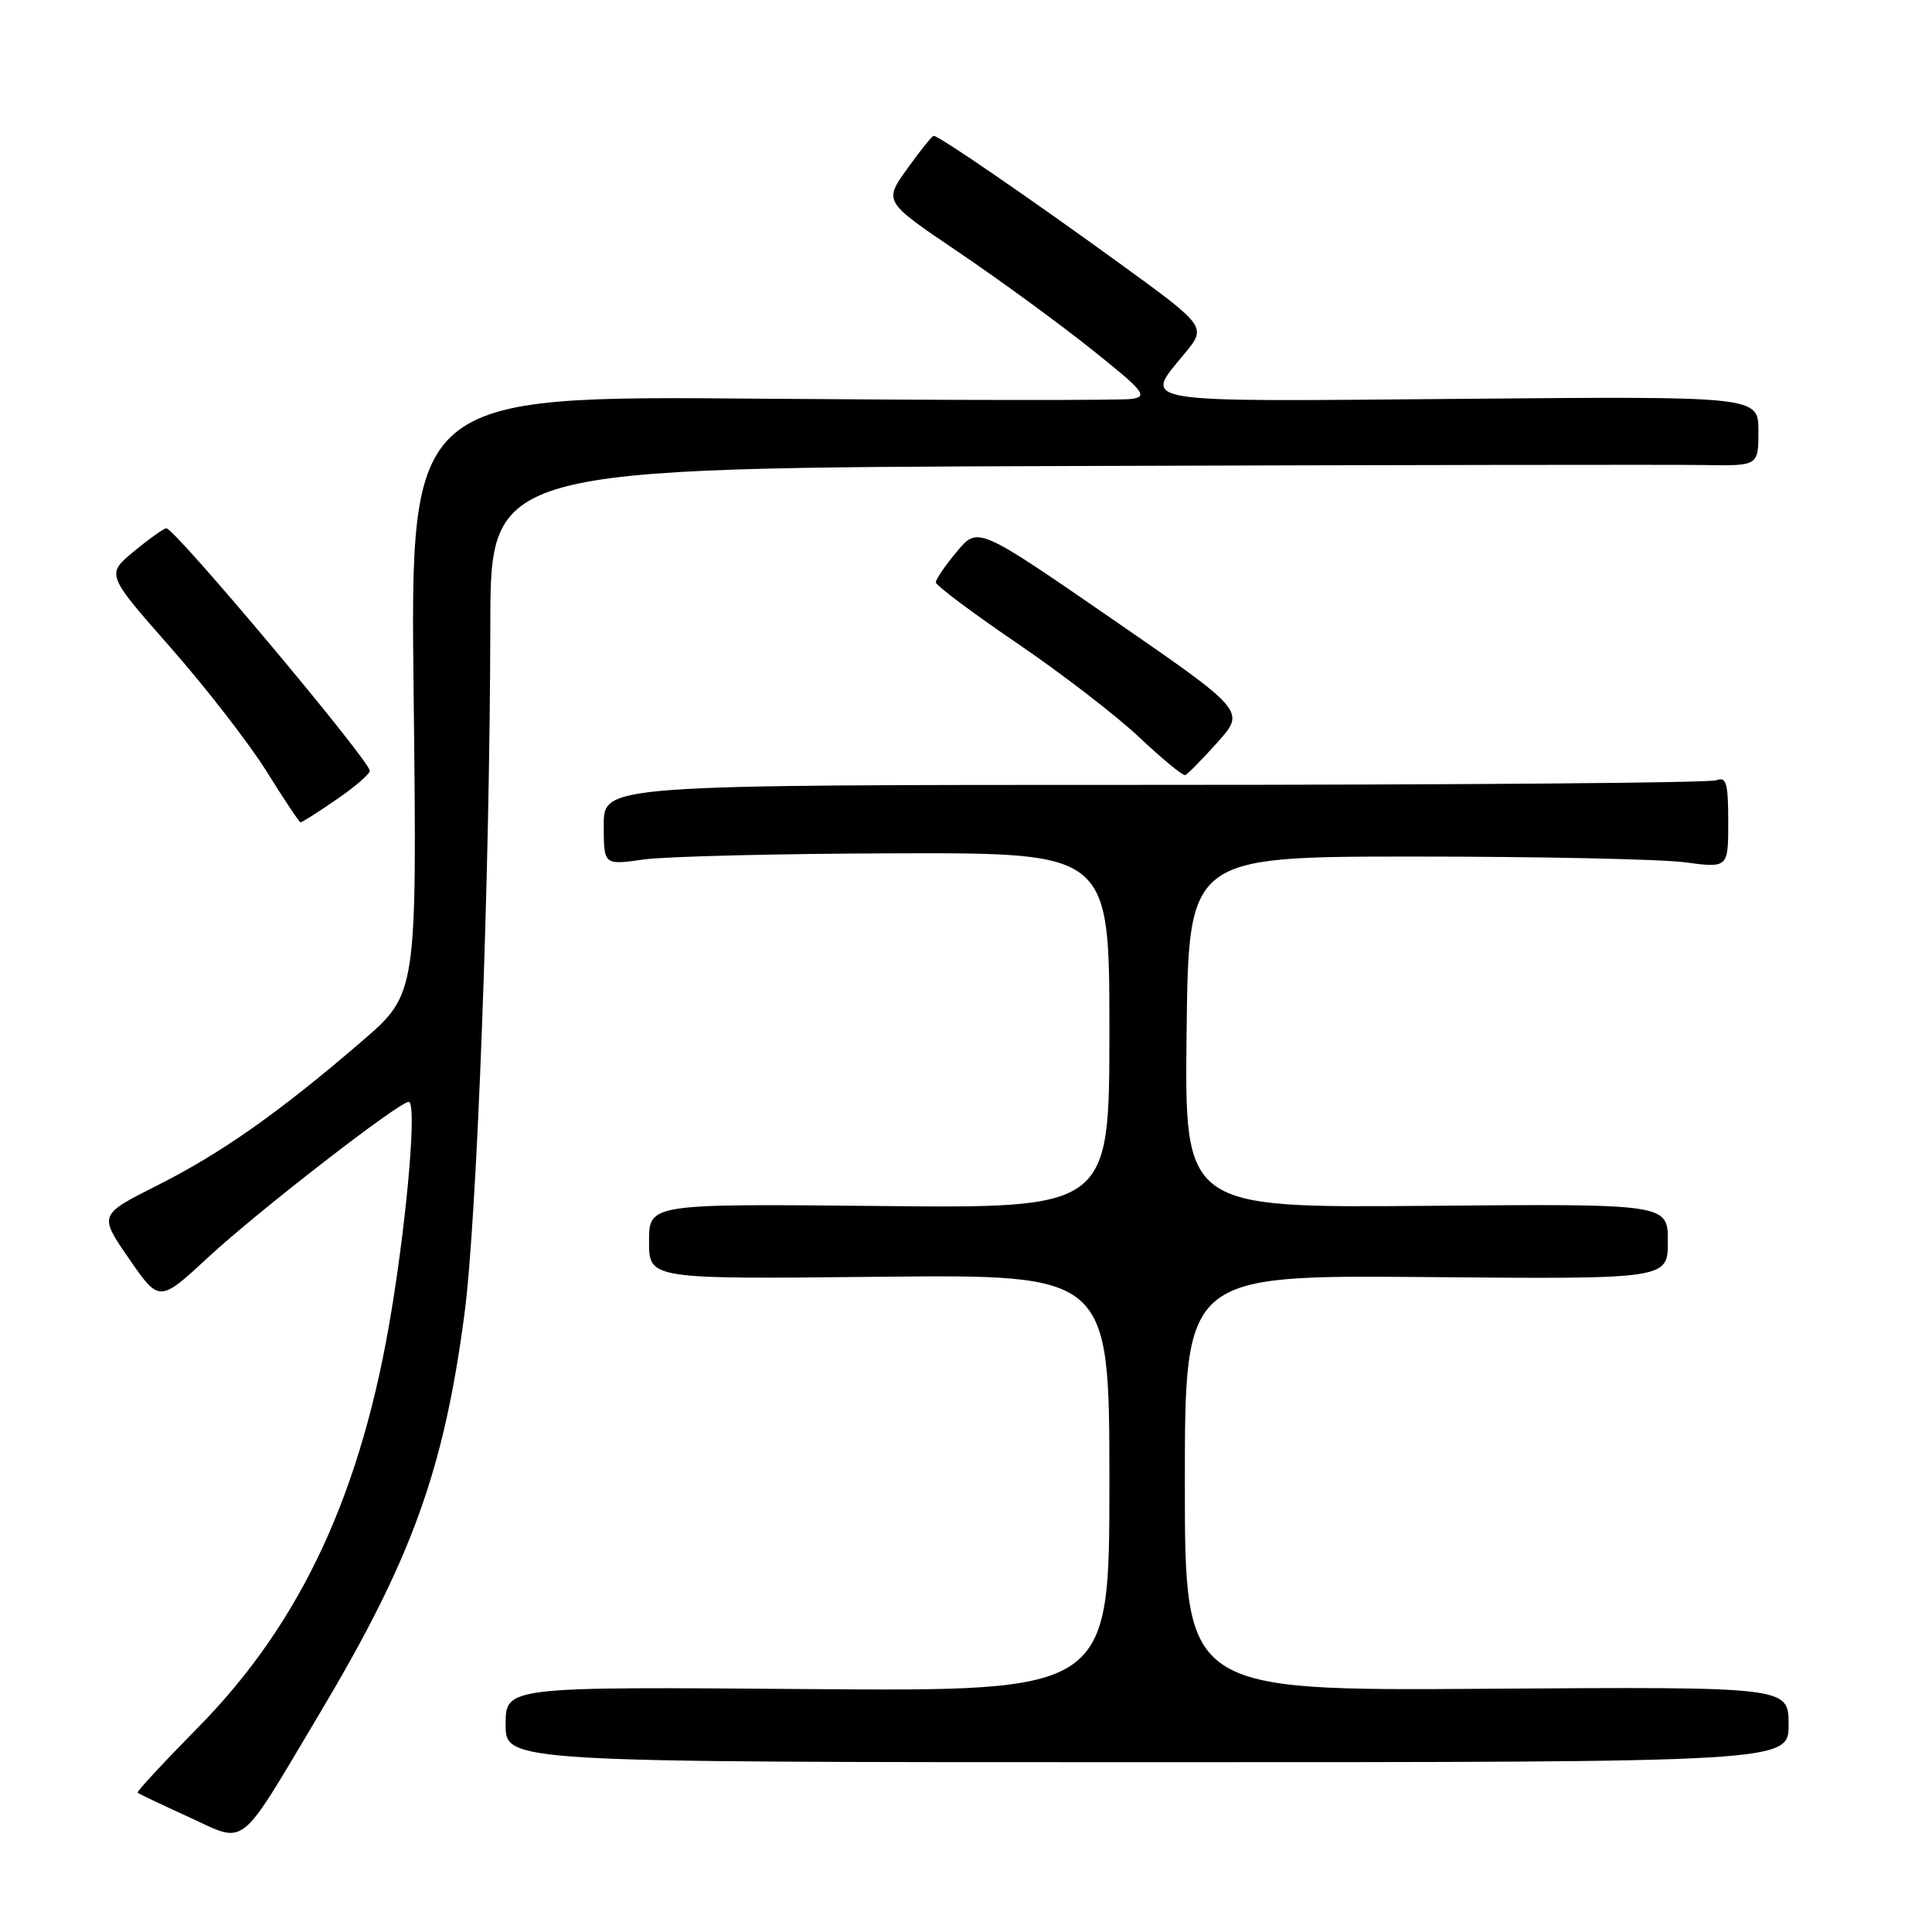 <?xml version="1.0" encoding="UTF-8" standalone="no"?>
<!DOCTYPE svg PUBLIC "-//W3C//DTD SVG 1.1//EN" "http://www.w3.org/Graphics/SVG/1.1/DTD/svg11.dtd" >
<svg xmlns="http://www.w3.org/2000/svg" xmlns:xlink="http://www.w3.org/1999/xlink" version="1.1" viewBox="0 0 256 256">
 <g >
 <path fill="currentColor"
d=" M 42.38 227.00 C 54.54 206.61 58.79 194.89 61.54 174.14 C 63.21 161.54 64.92 116.01 64.97 82.75 C 65.00 62.00 65.00 62.00 141.75 61.75 C 183.96 61.61 221.76 61.55 225.75 61.62 C 233.00 61.74 233.00 61.74 233.00 57.12 C 233.00 52.50 233.00 52.50 193.50 52.85 C 149.81 53.23 151.49 53.50 156.95 46.87 C 159.91 43.29 159.91 43.29 148.20 34.79 C 136.25 26.12 124.42 18.00 123.72 18.00 C 123.51 18.00 121.93 19.96 120.22 22.35 C 117.09 26.70 117.09 26.70 126.88 33.32 C 132.27 36.96 140.22 42.77 144.55 46.22 C 151.59 51.83 152.16 52.54 149.96 52.86 C 148.61 53.06 126.54 53.04 100.93 52.83 C 54.35 52.43 54.35 52.43 54.81 92.06 C 55.26 131.68 55.26 131.68 47.94 137.98 C 36.96 147.43 29.35 152.79 20.79 157.10 C 13.09 160.98 13.09 160.98 17.10 166.79 C 21.11 172.60 21.11 172.60 27.64 166.55 C 34.21 160.47 52.88 146.00 54.16 146.00 C 55.22 146.00 54.06 160.23 51.91 173.46 C 47.99 197.64 39.96 214.98 26.24 228.90 C 21.69 233.52 18.08 237.41 18.23 237.54 C 18.38 237.68 21.42 239.13 25.00 240.76 C 32.79 244.32 31.40 245.42 42.38 227.00 Z  M 237.00 228.50 C 237.00 223.50 237.00 223.50 197.00 223.77 C 157.00 224.04 157.00 224.04 157.00 196.50 C 157.00 168.95 157.00 168.95 189.00 169.22 C 221.00 169.50 221.00 169.50 221.00 164.50 C 221.00 159.50 221.00 159.50 188.98 159.78 C 156.96 160.05 156.96 160.05 157.23 136.78 C 157.50 113.50 157.50 113.50 187.50 113.50 C 204.00 113.50 220.09 113.84 223.25 114.26 C 229.00 115.02 229.00 115.02 229.00 108.90 C 229.00 103.74 228.75 102.88 227.42 103.39 C 226.55 103.73 193.02 104.00 152.92 104.00 C 80.00 104.00 80.00 104.00 80.00 109.32 C 80.00 114.64 80.00 114.64 85.25 113.89 C 88.14 113.48 103.21 113.11 118.75 113.07 C 147.00 113.00 147.00 113.00 147.00 136.55 C 147.00 160.11 147.00 160.11 116.50 159.80 C 86.00 159.50 86.00 159.50 86.00 164.50 C 86.00 169.50 86.00 169.50 116.50 169.18 C 147.00 168.87 147.00 168.87 147.00 196.50 C 147.00 224.12 147.00 224.12 107.00 223.81 C 67.00 223.50 67.00 223.50 67.00 228.50 C 67.00 233.50 67.00 233.50 152.00 233.50 C 237.00 233.50 237.00 233.50 237.00 228.50 Z  M 44.57 105.95 C 47.01 104.28 49.00 102.56 49.00 102.14 C 49.00 100.80 23.17 70.00 22.04 70.00 C 21.72 70.00 19.79 71.37 17.76 73.05 C 14.06 76.10 14.06 76.10 22.60 85.80 C 27.29 91.13 33.02 98.52 35.32 102.21 C 37.62 105.90 39.64 108.94 39.82 108.96 C 40.00 108.98 42.13 107.63 44.57 105.95 Z  M 161.33 98.35 C 165.04 94.21 165.04 94.21 147.31 81.98 C 129.57 69.75 129.57 69.75 126.79 73.09 C 125.25 74.92 124.00 76.76 124.00 77.16 C 124.00 77.57 128.82 81.18 134.71 85.19 C 140.61 89.20 147.92 94.83 150.96 97.70 C 154.01 100.57 156.75 102.83 157.06 102.71 C 157.37 102.59 159.29 100.63 161.33 98.35 Z "/>
</g>
</svg>